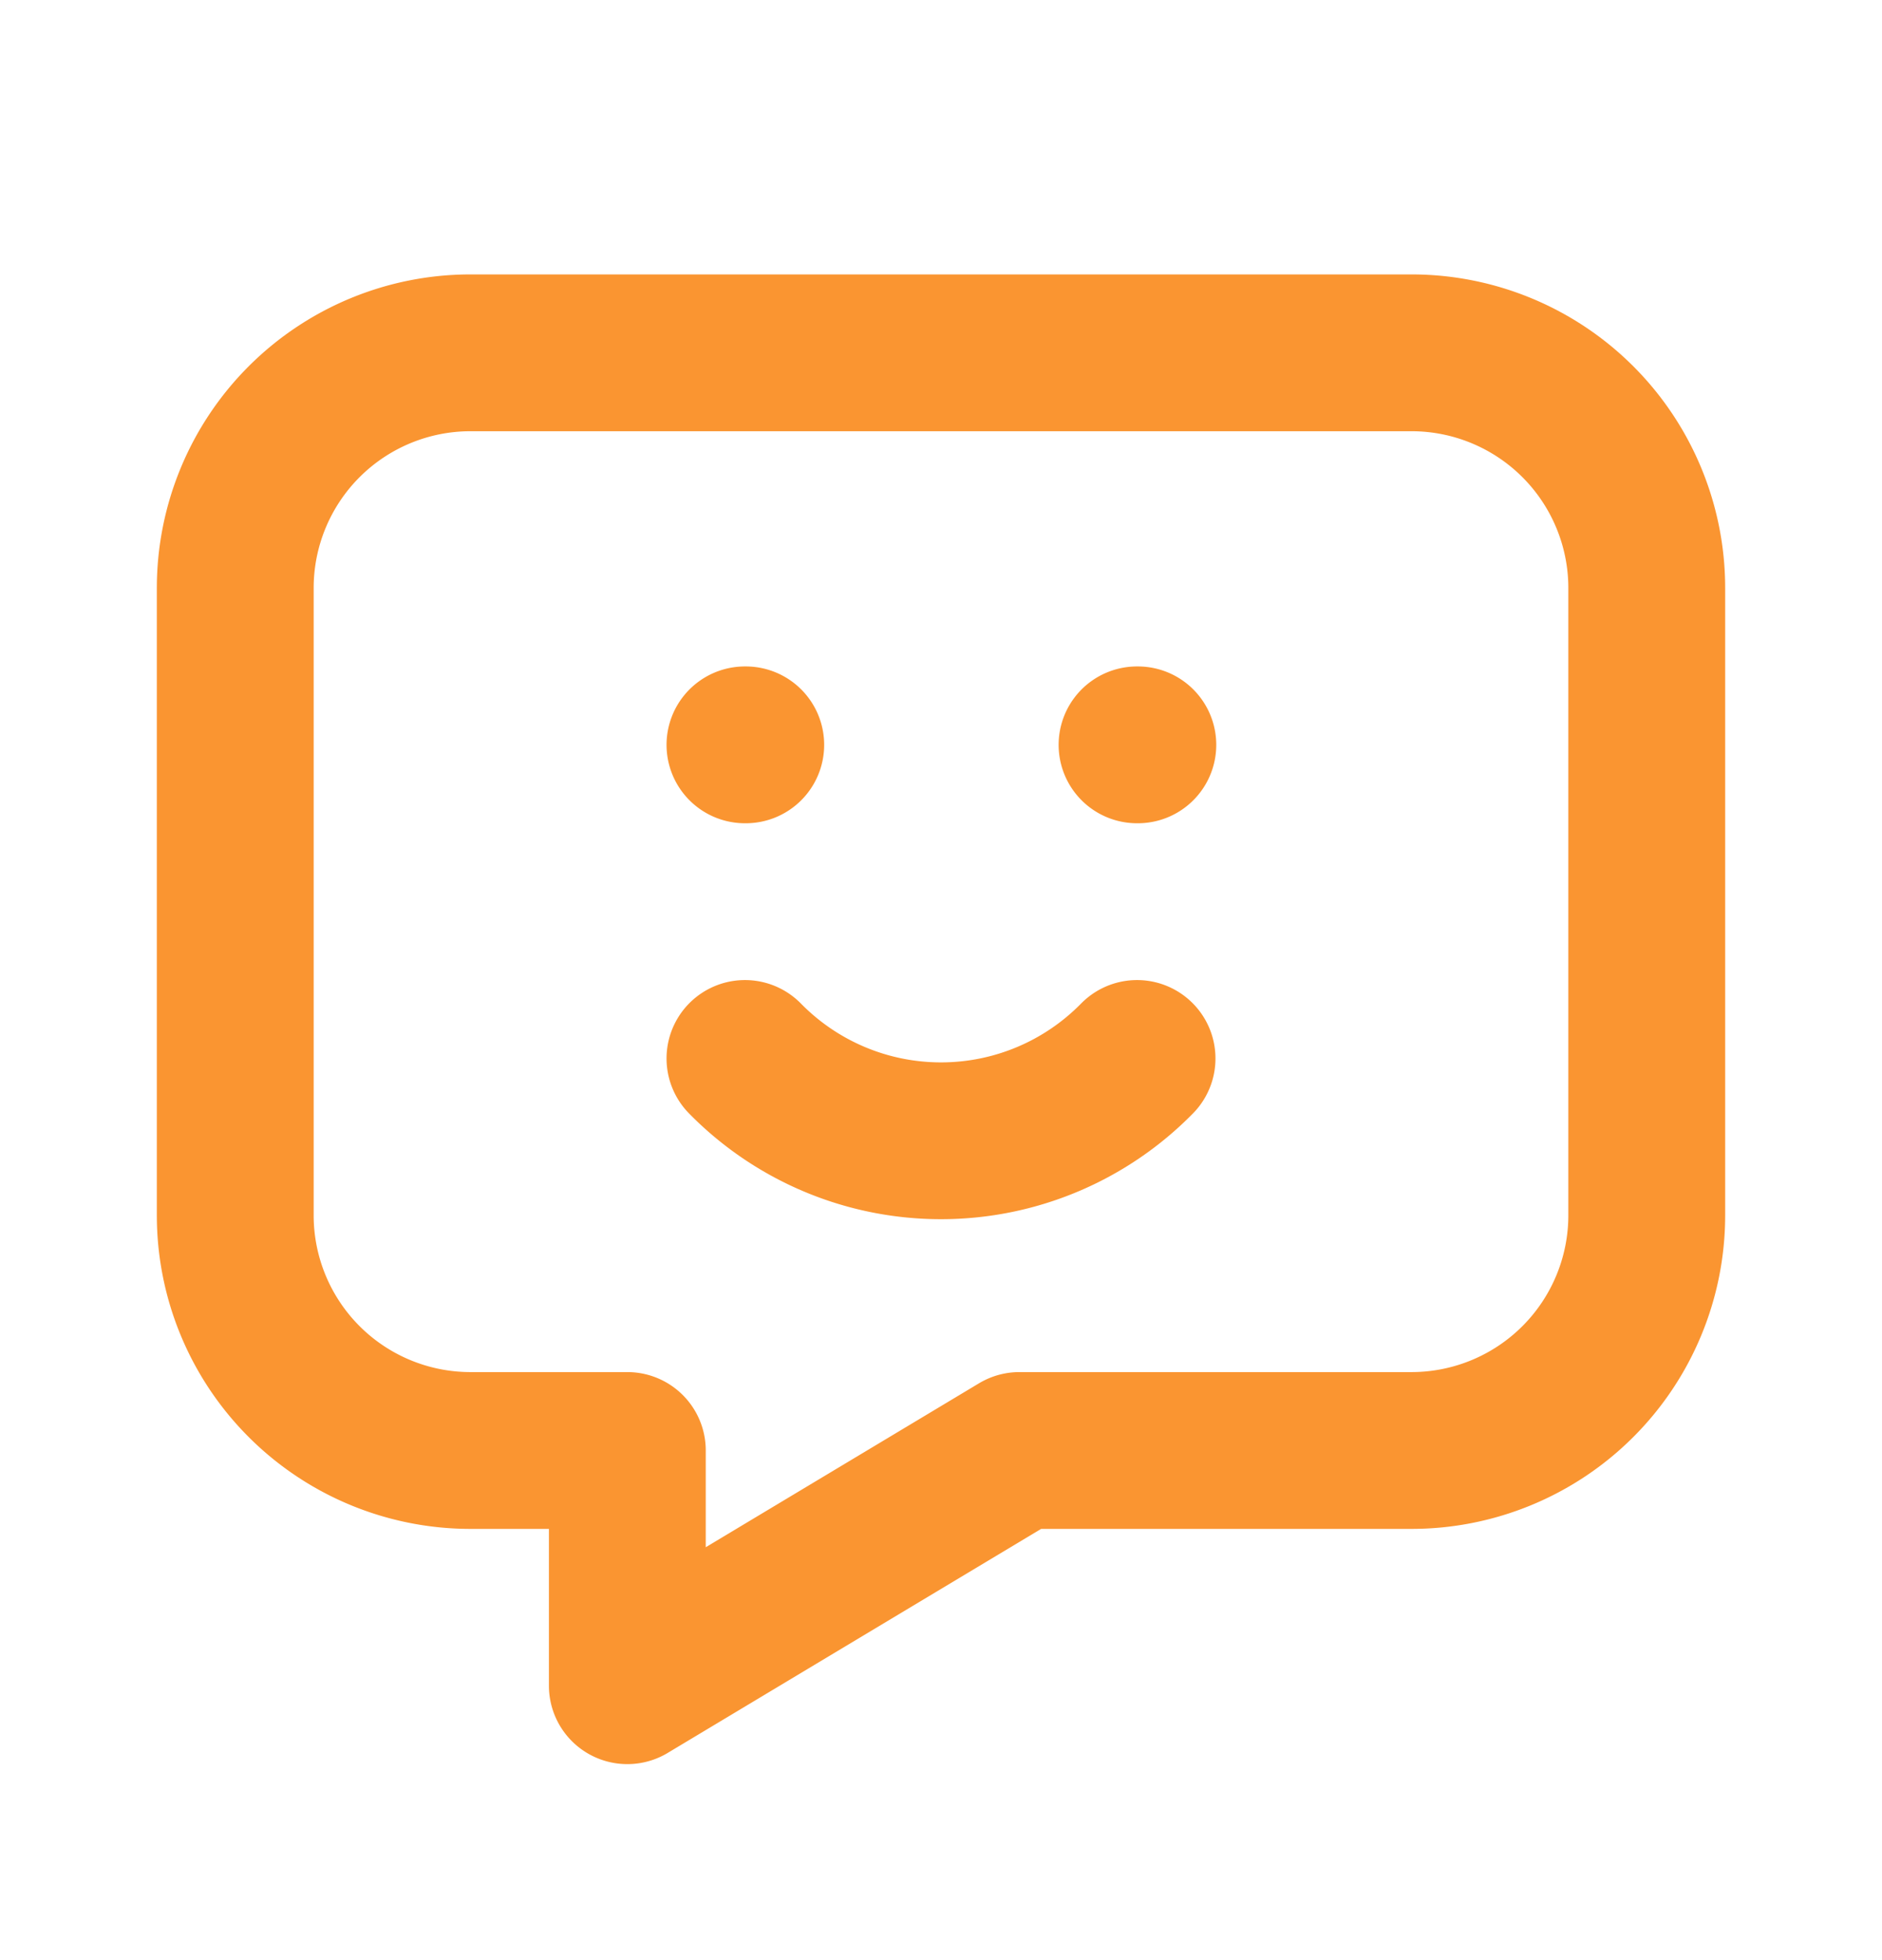 <svg xmlns="http://www.w3.org/2000/svg" width="24" height="25" fill="none" xmlns:v="https://vecta.io/nano"><path d="M9.5 9.5h.01m4.99 0h.01m-5.01 4a3.5 3.5 0 0 0 2.5 1.05 3.5 3.5 0 0 0 2.5-1.05m3.5-9a3 3 0 0 1 3 3v8a3 3 0 0 1-3 3h-5l-5 3v-3H6a3 3 0 0 1-3-3v-8a3 3 0 0 1 3-3h12z" stroke="#fa9531" stroke-width="2" stroke-linecap="round" stroke-linejoin="round"/></svg>